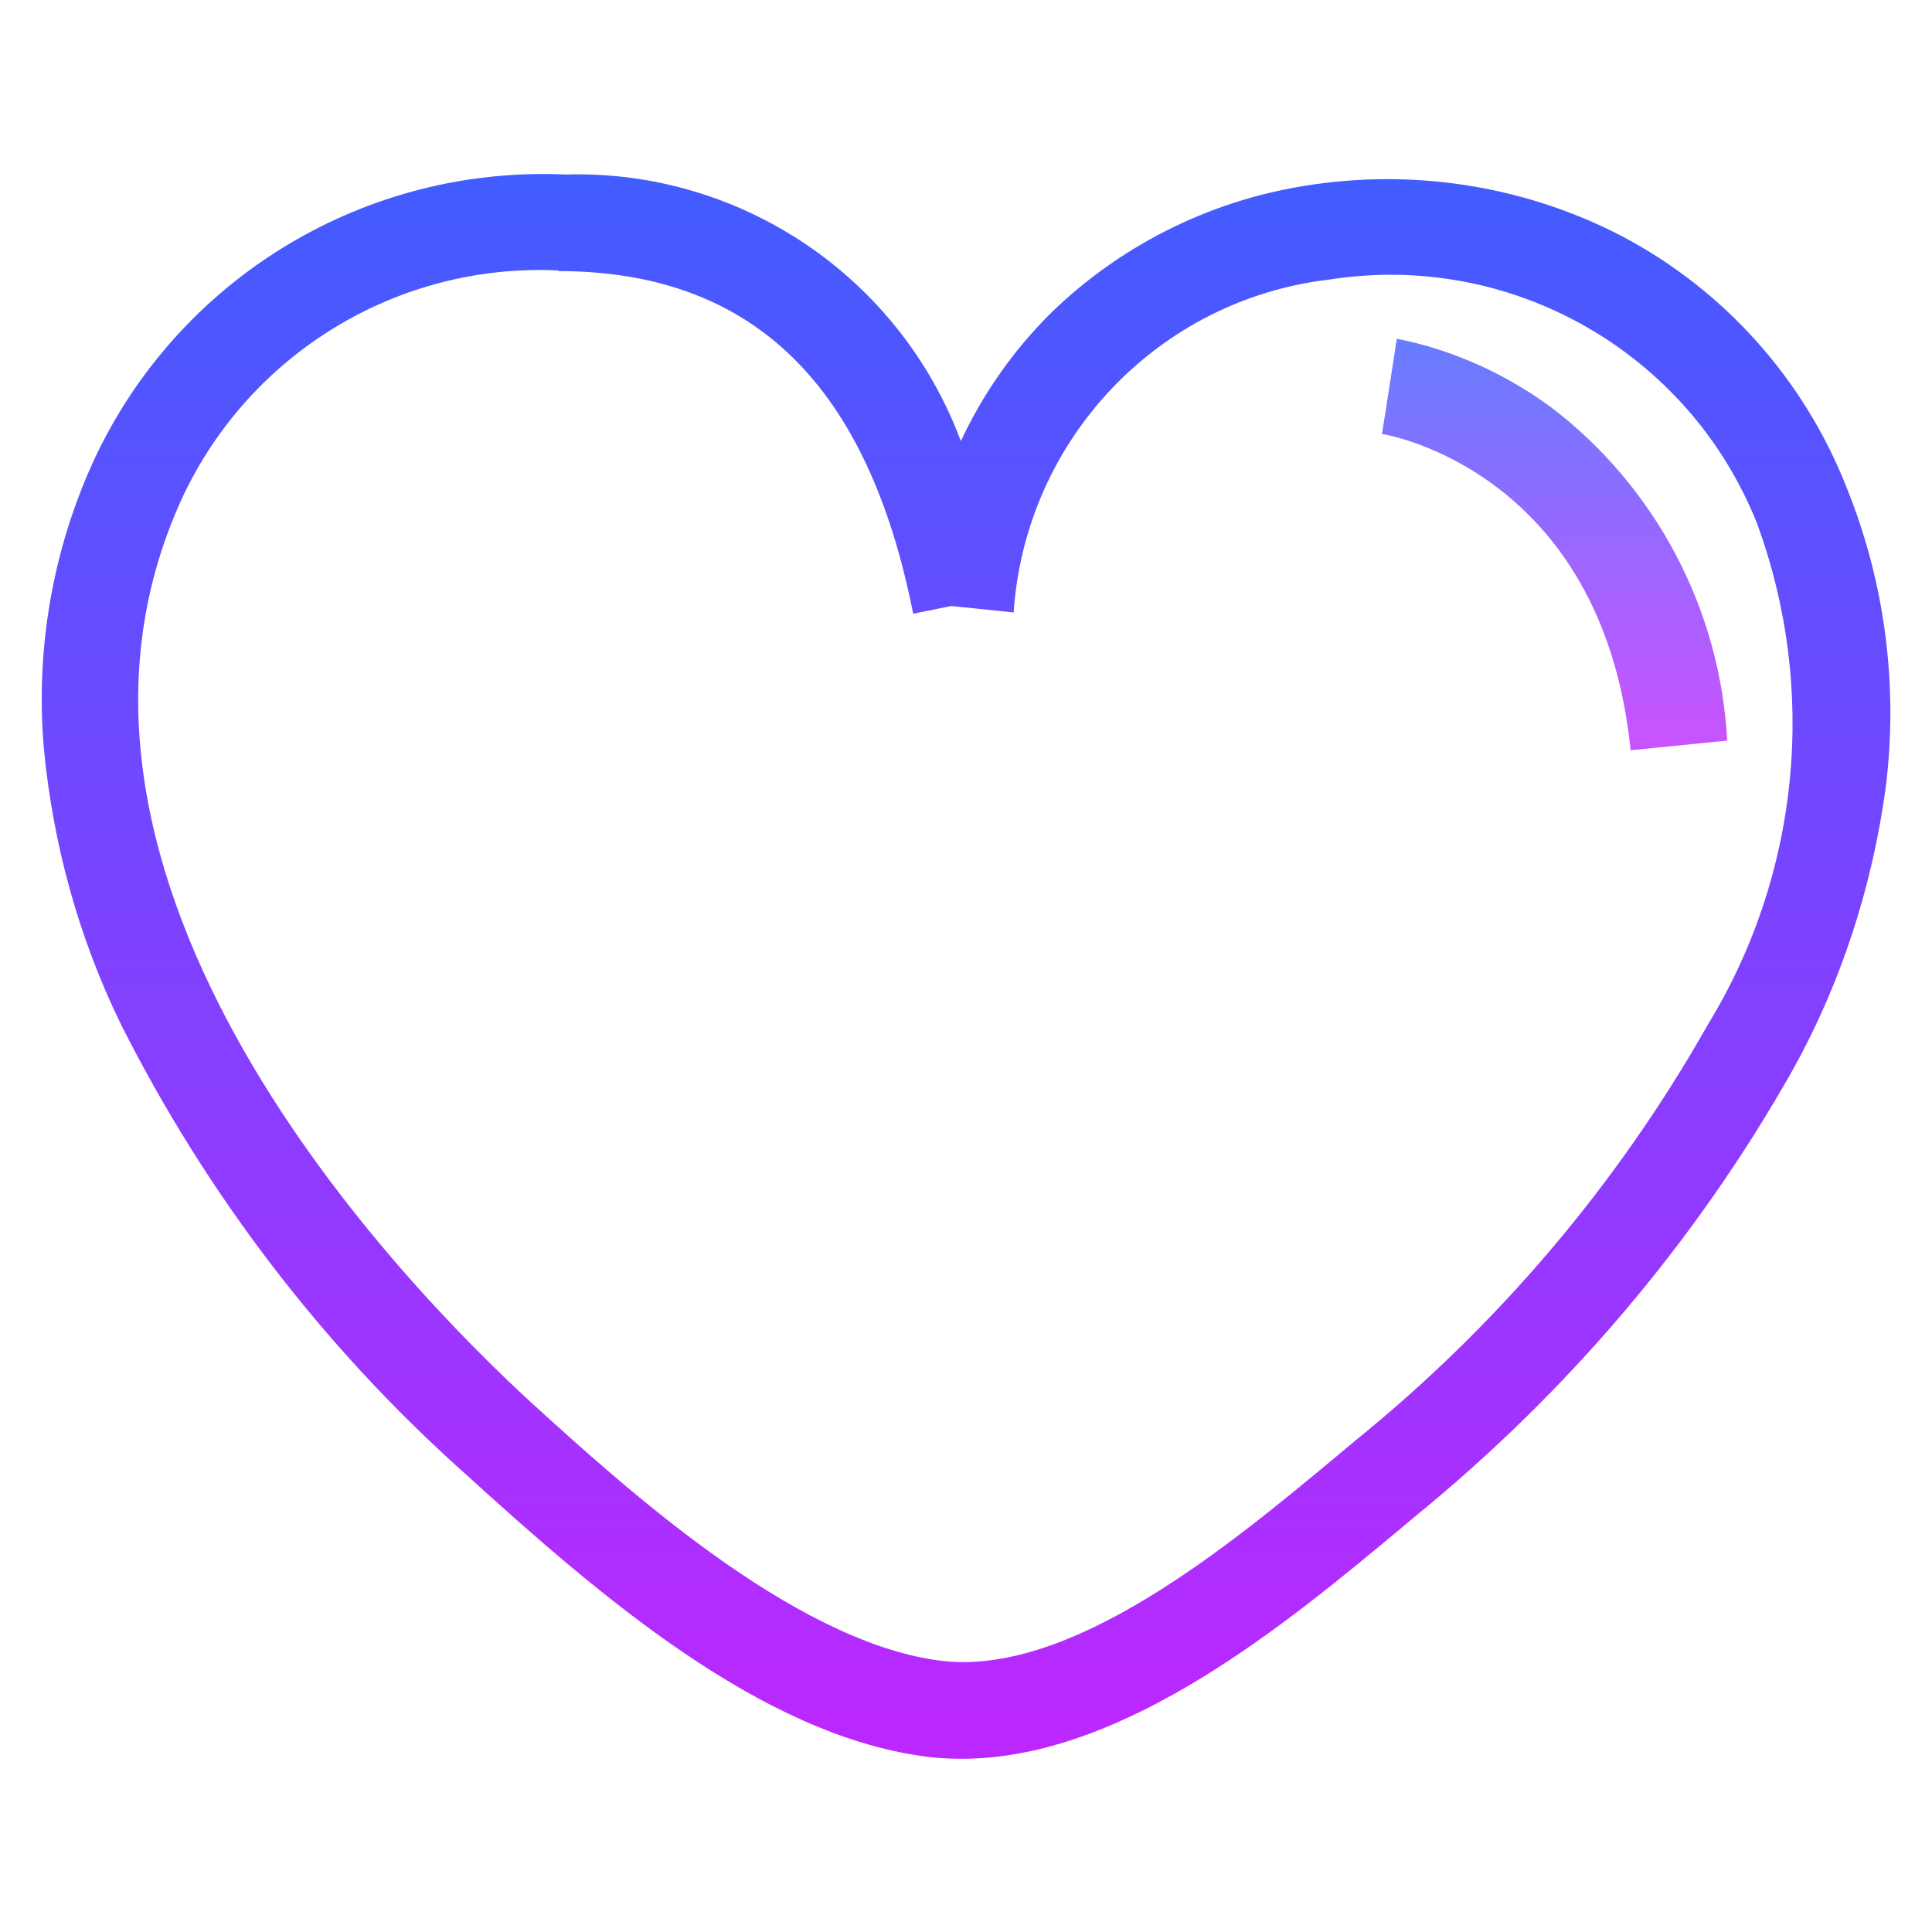 <?xml version="1.0" encoding="utf-8"?>
<!-- Generator: Adobe Illustrator 25.2.3, SVG Export Plug-In . SVG Version: 6.00 Build 0)  -->
<svg version="1.1" id="Layer_1" xmlns="http://www.w3.org/2000/svg" xmlns:xlink="http://www.w3.org/1999/xlink" x="0px" y="0px"
	 viewBox="0 0 30 30" style="enable-background:new 0 0 30 30;" xml:space="preserve">
<style type="text/css">
	.st0{fill:url(#Path_5_1_);}
	.st1{opacity:0.8;fill:url(#Path_6_1_);enable-background:new    ;}
</style>
<g id="heart" transform="translate(-0.65 -2.7)">
	
		<linearGradient id="Path_5_1_" gradientUnits="userSpaceOnUse" x1="12.277" y1="18.152" x2="12.277" y2="17.152" gradientTransform="matrix(28.701 0 0 -24.615 -336.706 452.203)">
		<stop  offset="0" style="stop-color:#415CFF"/>
		<stop  offset="1" style="stop-color:#BD27FF"/>
	</linearGradient>
	<path id="Path_5" class="st0" d="M15.59,30.01c-0.2,0-0.41-0.01-0.61-0.04c-2.52-0.35-4.98-2.45-7.1-4.38
		c-2.21-1.97-4.02-4.34-5.35-6.98c-0.66-1.35-1.06-2.81-1.2-4.3c-0.13-1.54,0.14-3.09,0.79-4.49c1.32-2.81,4.2-4.55,7.31-4.41
		c2.72-0.08,5.19,1.59,6.14,4.14c0.35-0.75,0.83-1.43,1.42-2.01c1.12-1.08,2.55-1.77,4.09-1.98c1.63-0.23,3.3,0.05,4.76,0.81
		c1.59,0.84,2.82,2.22,3.48,3.89c0.6,1.48,0.81,3.09,0.61,4.68c-0.21,1.53-0.69,3.02-1.44,4.37c-1.5,2.66-3.5,5.01-5.87,6.94
		l-0.25,0.21C20.65,27.89,18.11,30.01,15.59,30.01z M9.32,6.9c-2.48-0.12-4.79,1.28-5.84,3.53C0.75,16.36,6.94,22.68,8.9,24.48
		c1.41,1.28,4.03,3.68,6.3,4c2.05,0.3,4.56-1.8,6.22-3.18l0.25-0.21c2.23-1.8,4.09-3.99,5.5-6.48c1.43-2.34,1.71-5.21,0.76-7.79
		c-1.06-2.65-3.81-4.22-6.63-3.78c-2.67,0.31-4.73,2.49-4.91,5.17l-0.97-0.1l-0.59,0.12c-0.7-3.54-2.47-5.28-5.41-5.32H9.32z"/>
	
		<linearGradient id="Path_6_1_" gradientUnits="userSpaceOnUse" x1="56.477" y1="-26.125" x2="56.477" y2="-27.125" gradientTransform="matrix(5.35 0 0 -6.397 -277.361 -159.173)">
		<stop  offset="0" style="stop-color:#415CFF"/>
		<stop  offset="1" style="stop-color:#BD27FF"/>
	</linearGradient>
	<path id="Path_6" class="st1" d="M25.97,14.35c-0.44-4.35-3.82-4.91-3.86-4.91l0.23-1.48c0.86,0.17,1.68,0.54,2.39,1.06
		c1.63,1.24,2.63,3.14,2.74,5.18L25.97,14.35z"/>
</g>
</svg>
